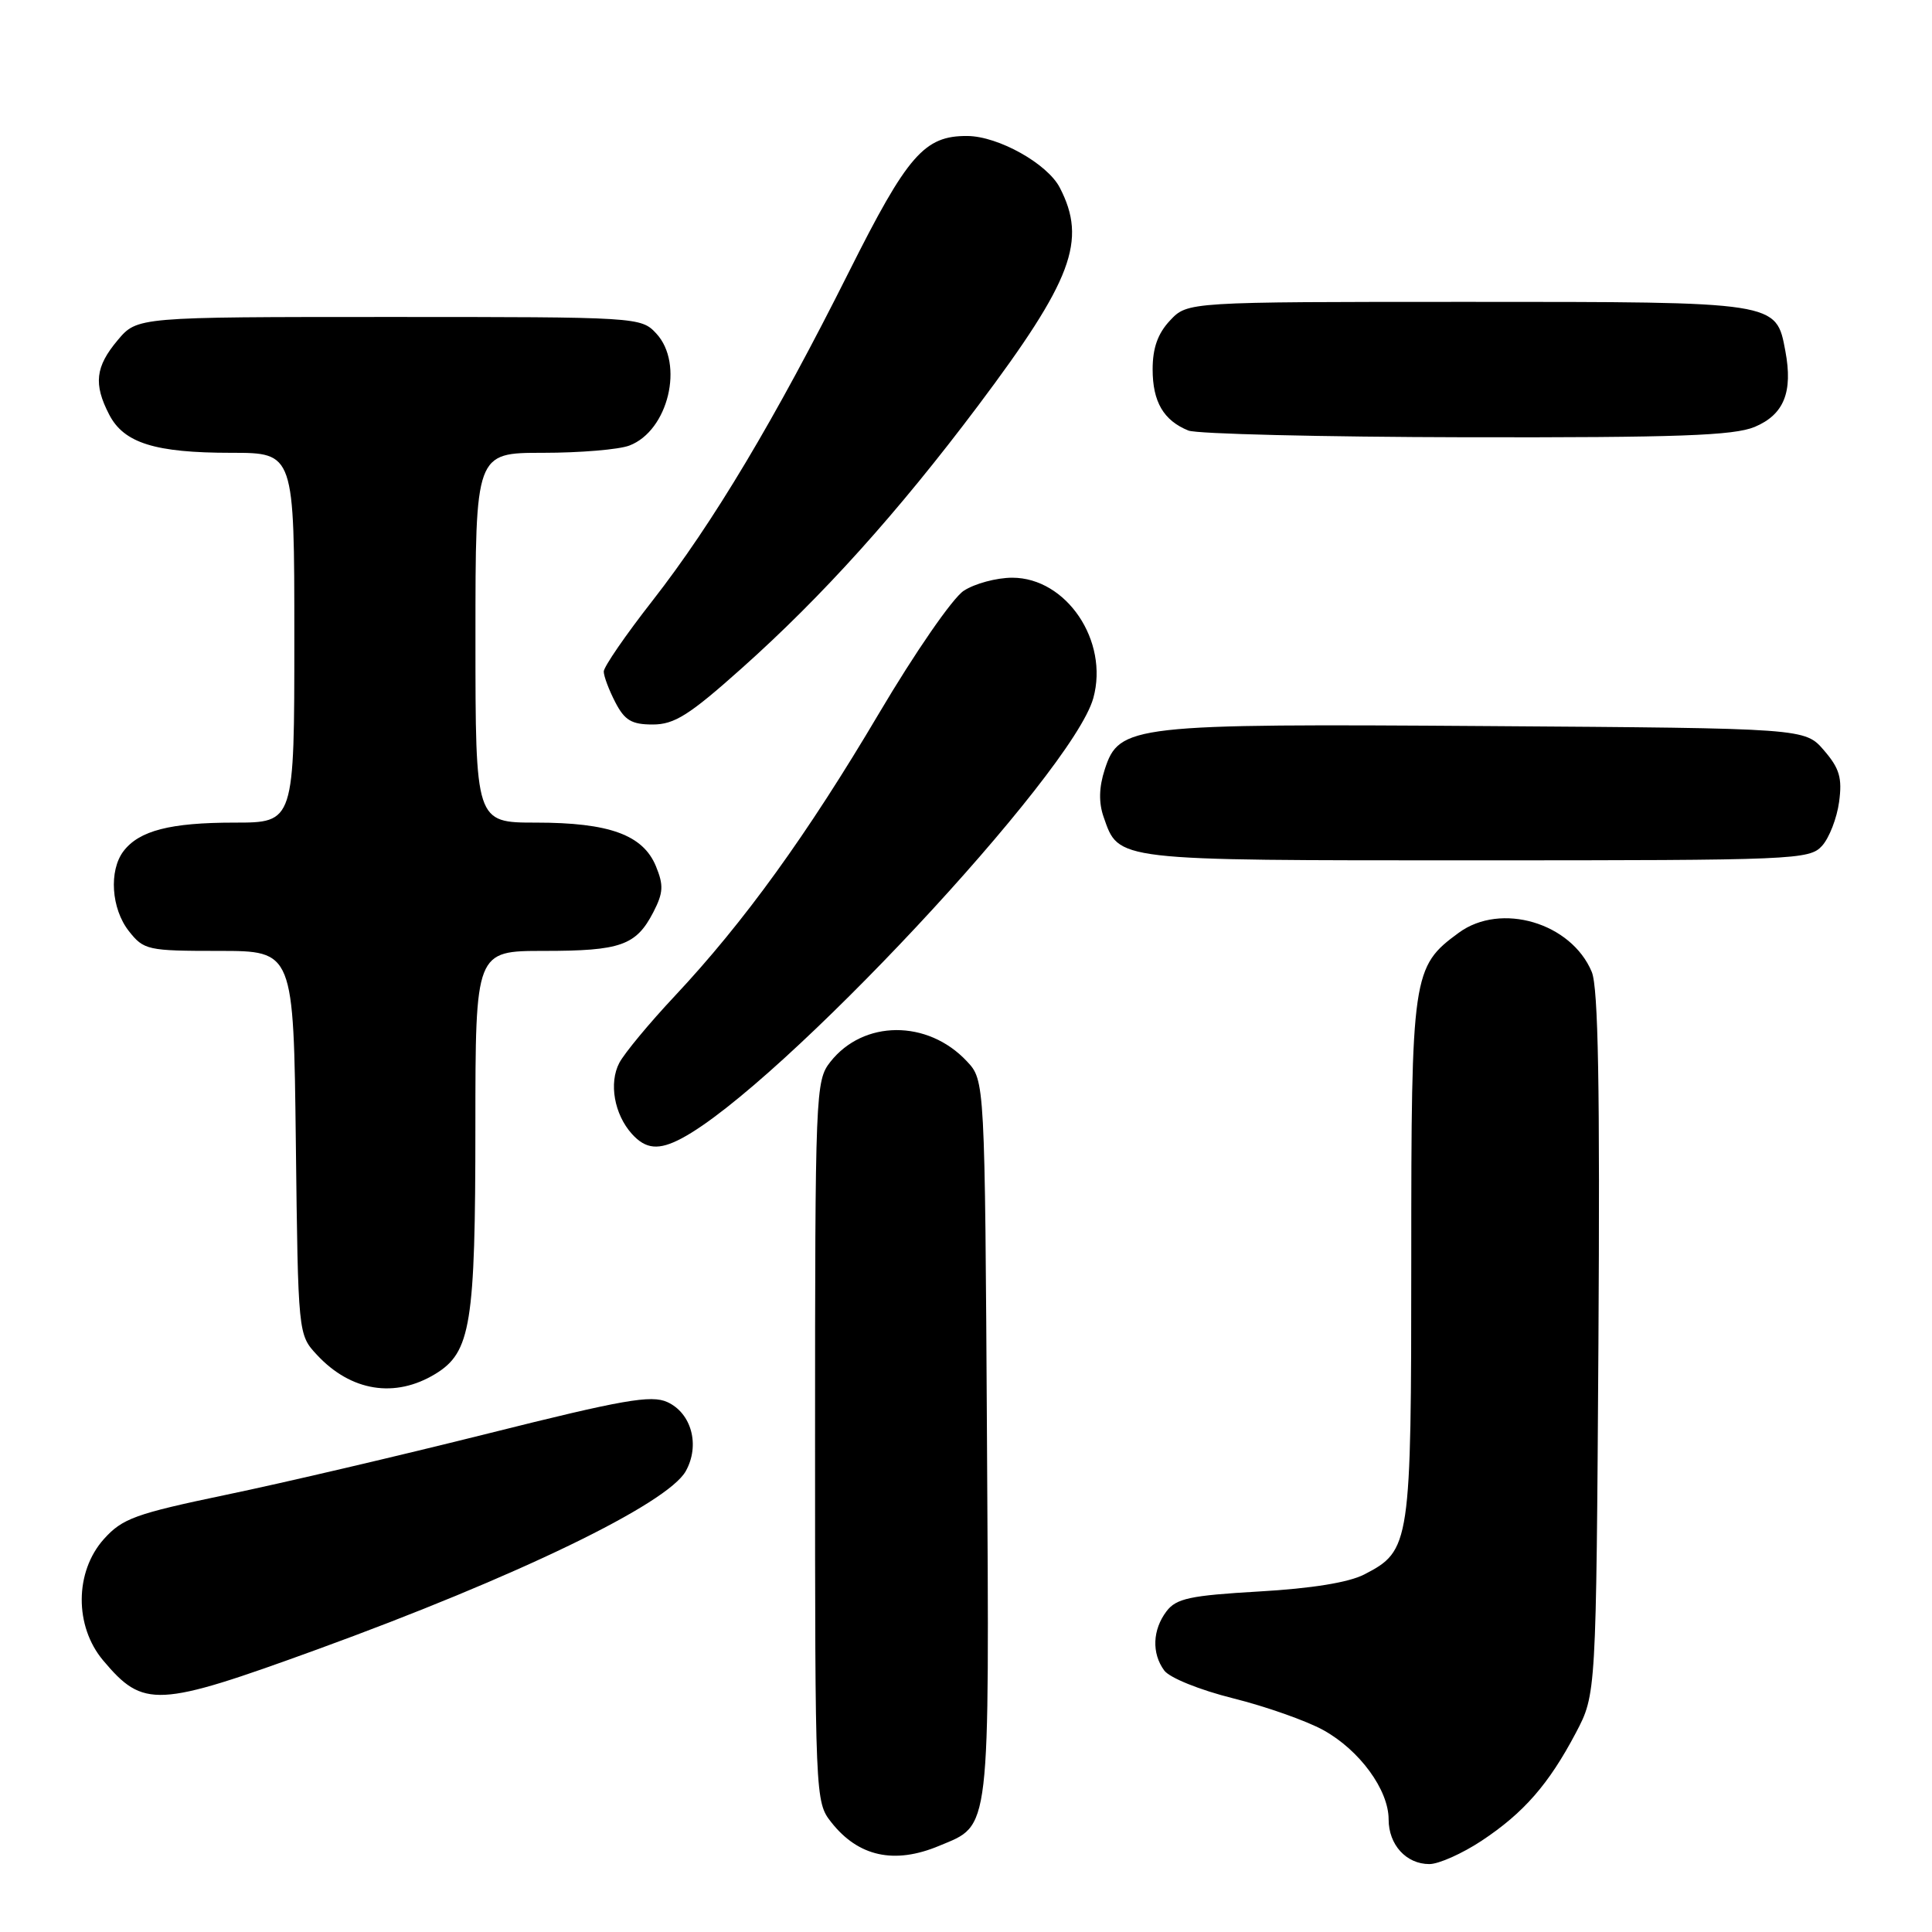 <?xml version="1.0" encoding="UTF-8" standalone="no"?>
<!DOCTYPE svg PUBLIC "-//W3C//DTD SVG 1.1//EN" "http://www.w3.org/Graphics/SVG/1.1/DTD/svg11.dtd" >
<svg xmlns="http://www.w3.org/2000/svg" xmlns:xlink="http://www.w3.org/1999/xlink" version="1.1" viewBox="0 0 256 256">
 <g >
 <path fill="currentColor"
d=" M 196.31 243.92 C 201.90 240.22 205.21 236.43 208.81 229.61 C 211.50 224.50 211.50 224.50 211.80 178.07 C 212.01 144.09 211.78 130.88 210.92 128.79 C 208.21 122.27 198.87 119.51 193.30 123.59 C 187.14 128.10 187.00 129.07 187.00 166.80 C 187.00 204.69 186.89 205.46 180.78 208.62 C 178.71 209.69 173.80 210.48 166.83 210.88 C 157.69 211.41 155.86 211.80 154.57 213.50 C 152.71 215.96 152.59 219.06 154.26 221.34 C 154.97 222.32 158.97 223.93 163.41 225.04 C 167.74 226.12 173.12 228.02 175.35 229.25 C 180.15 231.90 184.00 237.17 184.00 241.08 C 184.00 244.44 186.33 247.00 189.40 247.00 C 190.64 247.00 193.75 245.61 196.31 243.92 Z  M 124.45 244.58 C 131.30 241.72 131.09 243.53 130.78 190.71 C 130.50 143.16 130.50 143.16 128.10 140.61 C 122.91 135.08 114.40 135.13 110.02 140.71 C 108.06 143.20 108.00 144.66 108.00 191.00 C 108.00 238.24 108.02 238.76 110.14 241.45 C 113.73 246.02 118.51 247.07 124.45 244.58 Z  M 42.00 218.57 C 68.49 208.93 88.45 199.27 90.87 194.93 C 92.78 191.51 91.64 187.25 88.42 185.78 C 86.29 184.81 82.54 185.47 64.70 189.94 C 53.04 192.86 37.42 196.52 30.00 198.06 C 17.90 200.59 16.22 201.20 13.75 203.95 C 9.89 208.28 9.85 215.48 13.67 220.02 C 19.02 226.37 20.80 226.28 42.00 218.57 Z  M 57.69 182.05 C 62.39 179.18 62.99 175.50 62.99 149.25 C 63.00 126.00 63.00 126.00 72.07 126.00 C 82.24 126.00 84.29 125.28 86.57 120.87 C 87.90 118.29 87.95 117.30 86.91 114.77 C 85.19 110.62 80.73 109.00 71.03 109.00 C 63.00 109.00 63.00 109.00 63.00 84.50 C 63.00 60.00 63.00 60.00 71.93 60.00 C 76.85 60.00 82.00 59.57 83.39 59.04 C 88.56 57.08 90.69 48.20 86.96 44.19 C 84.94 42.02 84.59 42.00 51.55 42.00 C 18.18 42.00 18.18 42.00 15.59 45.08 C 12.64 48.59 12.37 50.89 14.47 54.94 C 16.42 58.71 20.54 60.00 30.65 60.00 C 39.00 60.00 39.00 60.00 39.00 84.50 C 39.00 109.00 39.00 109.00 31.07 109.00 C 22.55 109.00 18.44 110.06 16.36 112.79 C 14.41 115.37 14.74 120.40 17.07 123.37 C 19.06 125.89 19.54 126.00 29.02 126.00 C 38.90 126.00 38.90 126.00 39.20 151.42 C 39.50 176.84 39.50 176.84 42.00 179.53 C 46.50 184.37 52.34 185.31 57.69 182.05 Z  M 90.32 150.84 C 103.24 144.00 142.14 102.40 144.87 92.50 C 146.96 84.93 141.31 76.55 134.13 76.55 C 132.05 76.55 129.15 77.33 127.70 78.28 C 126.23 79.24 121.23 86.48 116.48 94.51 C 106.96 110.60 98.59 122.19 89.40 131.99 C 86.04 135.57 82.74 139.55 82.06 140.84 C 80.66 143.51 81.39 147.65 83.73 150.25 C 85.57 152.29 87.29 152.45 90.32 150.84 Z  M 241.43 112.08 C 242.39 111.02 243.40 108.40 243.69 106.26 C 244.12 103.08 243.75 101.82 241.69 99.43 C 239.17 96.50 239.17 96.50 197.29 96.21 C 149.87 95.88 148.29 96.06 146.38 101.97 C 145.62 104.32 145.57 106.34 146.23 108.24 C 148.28 114.10 147.41 114.00 195.57 114.00 C 237.83 114.00 239.76 113.92 241.43 112.08 Z  M 98.26 88.57 C 108.97 79.02 118.99 67.88 129.60 53.76 C 142.09 37.12 144.06 31.88 140.43 24.87 C 138.79 21.69 132.30 18.06 128.20 18.02 C 122.48 17.97 120.26 20.52 112.49 36.02 C 102.73 55.50 94.48 69.32 86.47 79.58 C 82.91 84.13 80.00 88.36 80.00 88.98 C 80.00 89.60 80.69 91.43 81.53 93.05 C 82.77 95.45 83.69 96.00 86.49 96.00 C 89.36 96.00 91.33 94.76 98.26 88.57 Z  M 232.50 56.57 C 236.38 54.94 237.59 51.96 236.57 46.52 C 235.34 39.95 235.66 40.00 194.45 40.00 C 157.35 40.00 157.35 40.00 155.04 42.46 C 153.41 44.19 152.73 46.12 152.73 48.94 C 152.73 53.24 154.18 55.72 157.47 57.05 C 158.58 57.50 175.15 57.90 194.28 57.94 C 222.34 57.99 229.73 57.72 232.50 56.57 Z "/>
</g>
</svg>